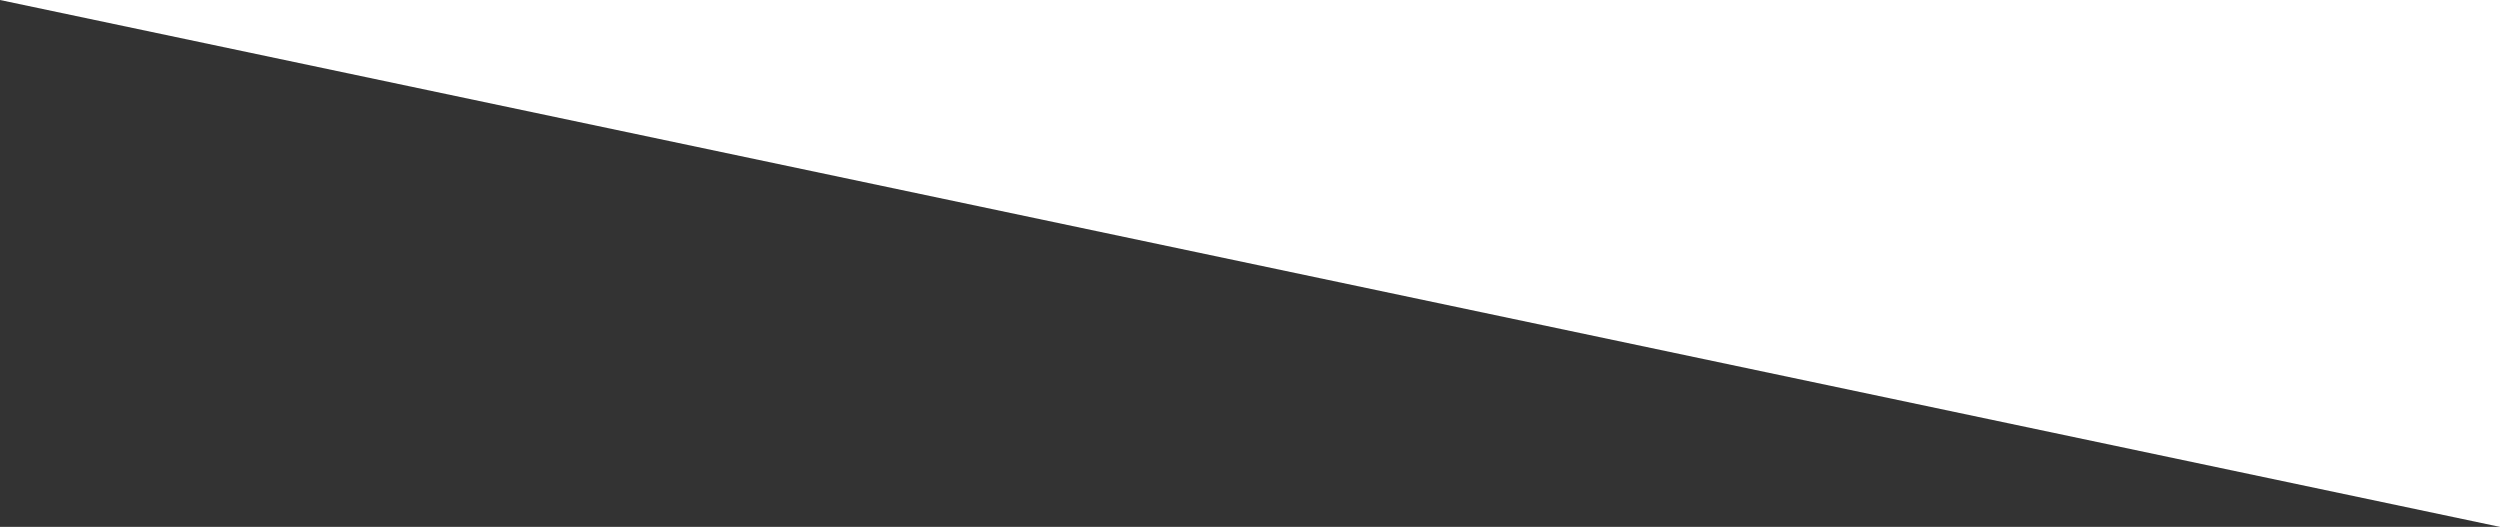 <svg xmlns="http://www.w3.org/2000/svg" width="2560" height="539.542" viewBox="0 0 2560 539.542">
  <rect x="0" y="0" width="2560" height="539.542" fill="#333333" stroke="none"/>
  <path id="Path_4181" data-name="Path 4181" d="M-14561.289-12390.354h2560v539.542Z" transform="translate(14561.289 12390.354)" fill="#fff"/>
</svg>
